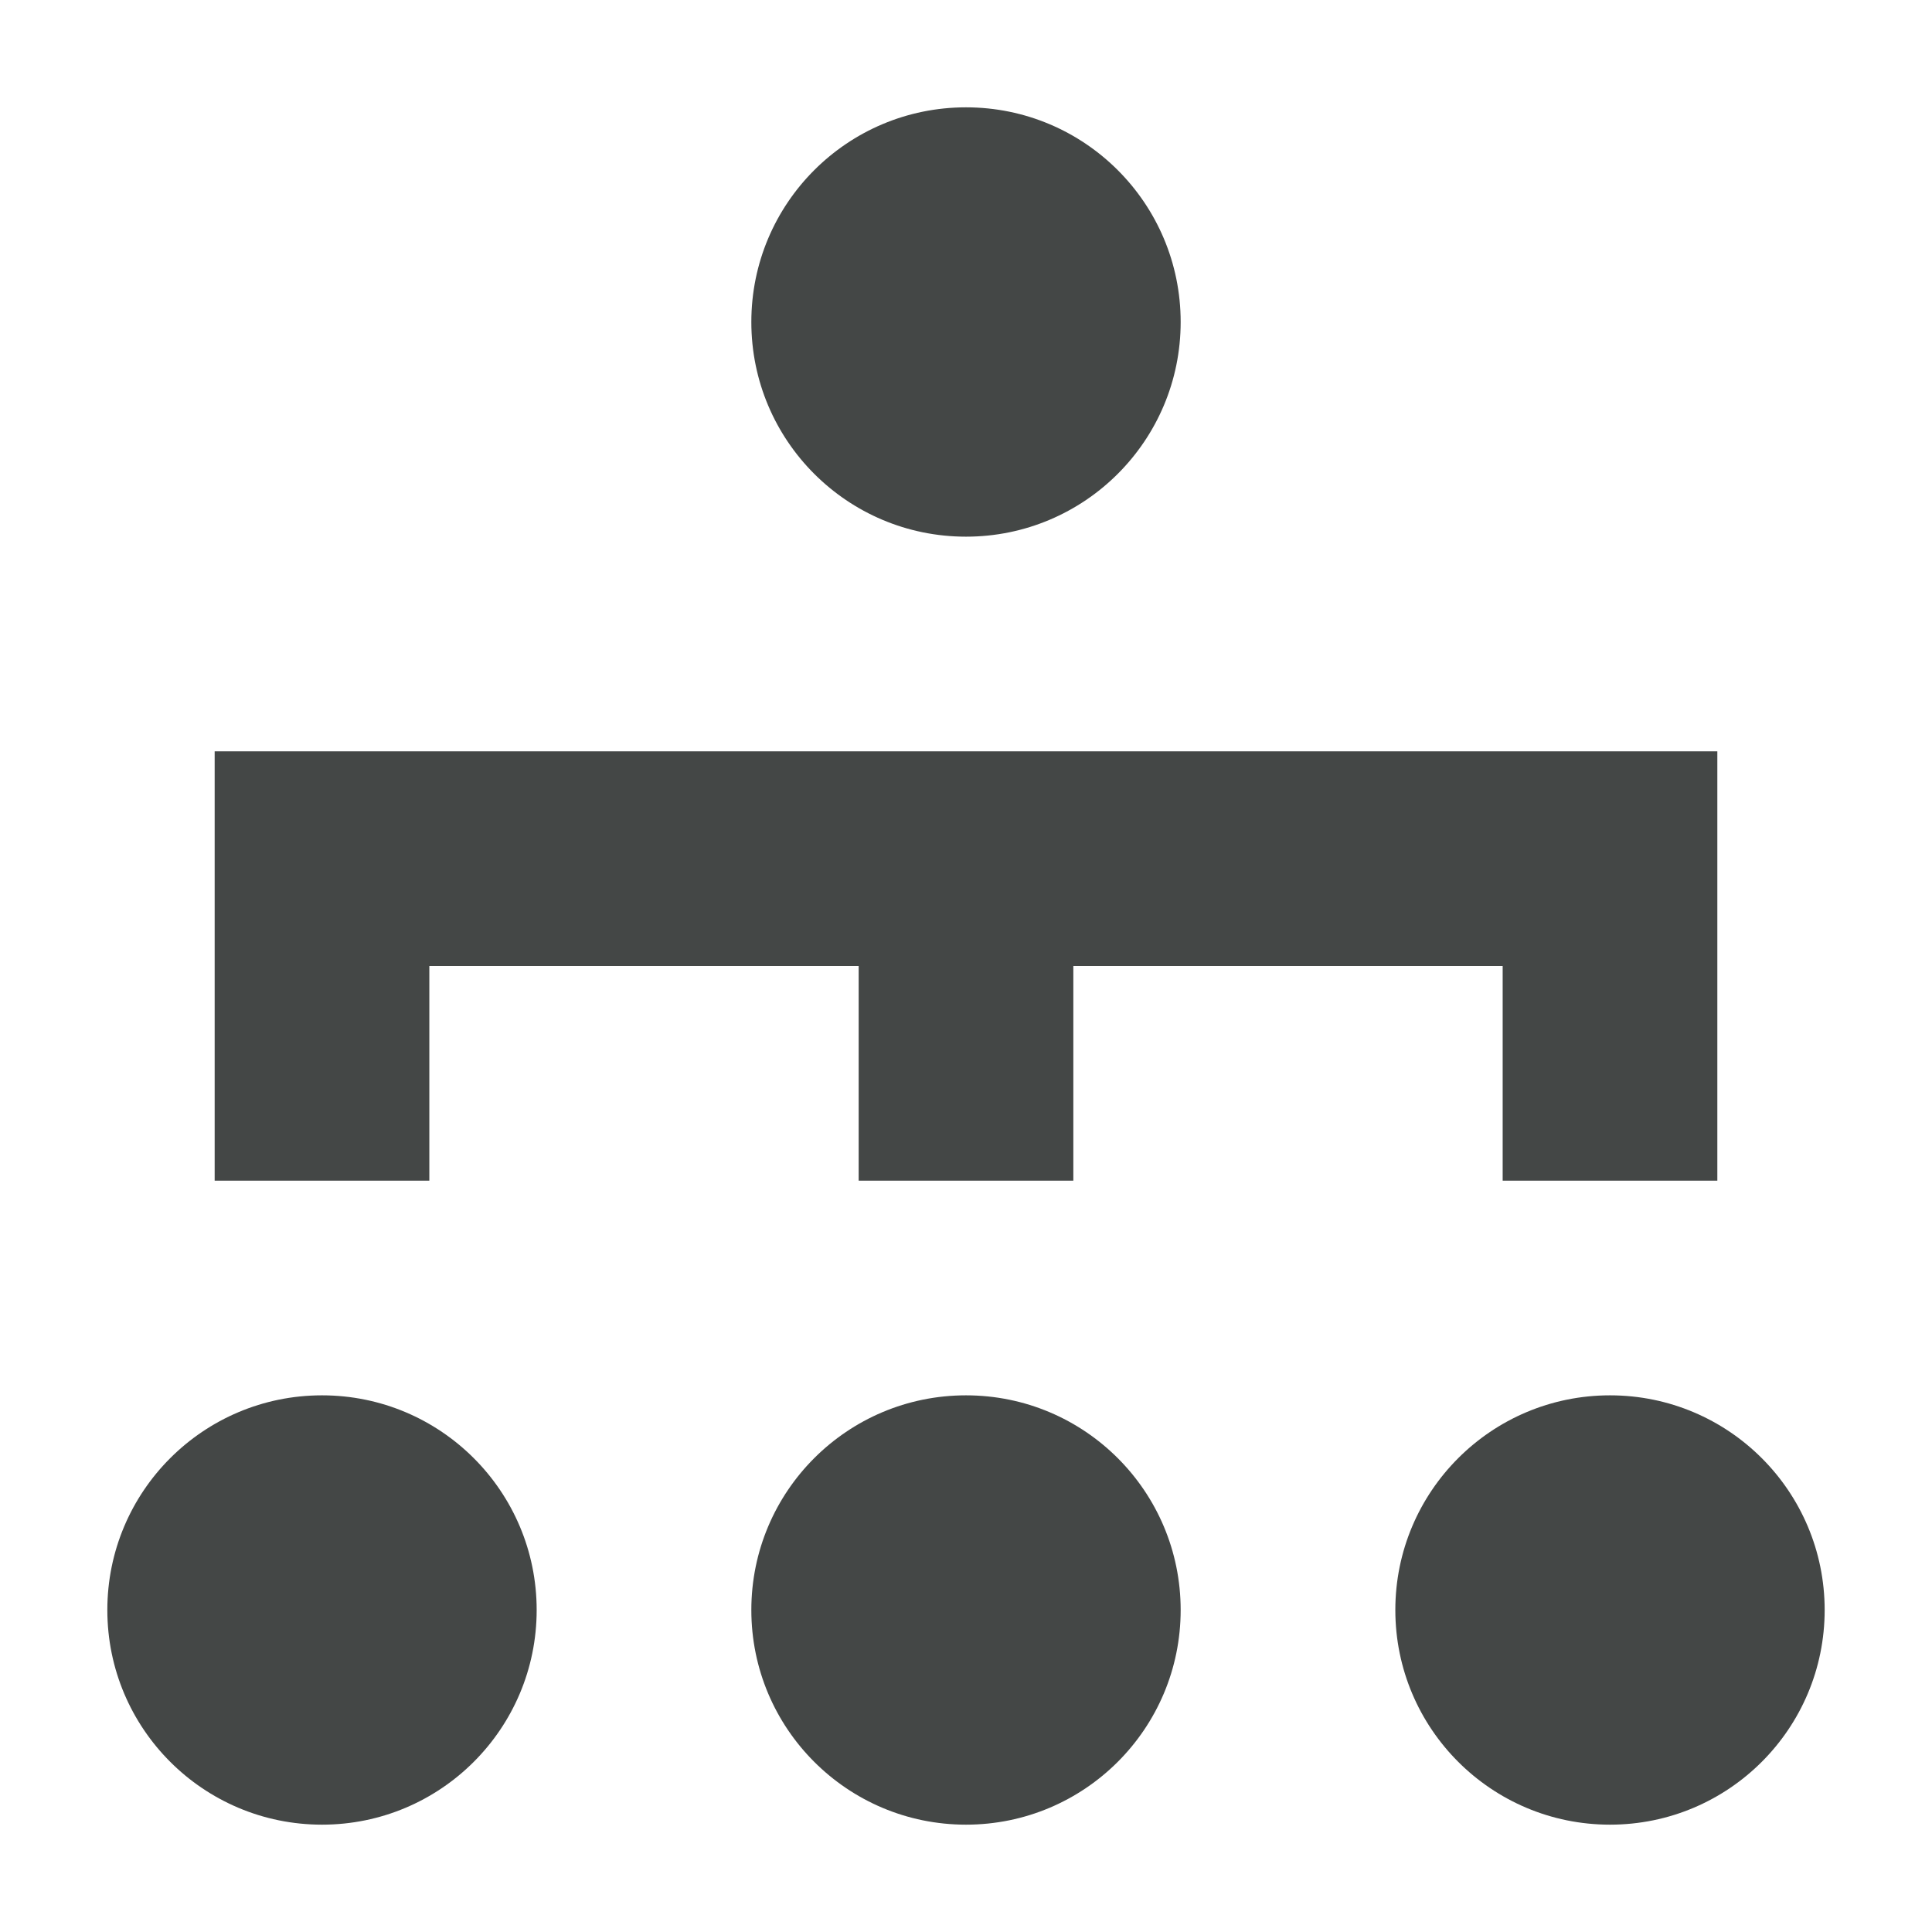 <svg width="18" height="18" viewBox="0 0 18 18" fill="none" xmlns="http://www.w3.org/2000/svg">
<path d="M4 9H8V11H10V9H14V11H16V7H15H14H10H8H4H3H2V11H4V9Z" fill="#444746"/>
<path d="M9 17C10.105 17 11 16.105 11 15C11 13.895 10.105 13 9 13C7.895 13 7 13.895 7 15C7 16.105 7.895 17 9 17Z" fill="#444746"/>
<path d="M15 17C16.105 17 17 16.105 17 15C17 13.895 16.105 13 15 13C13.895 13 13 13.895 13 15C13 16.105 13.895 17 15 17Z" fill="#444746"/>
<path d="M3 17C4.105 17 5 16.105 5 15C5 13.895 4.105 13 3 13C1.895 13 1 13.895 1 15C1 16.105 1.895 17 3 17Z" fill="#444746"/>
<path d="M9 5C10.105 5 11 4.105 11 3C11 1.895 10.105 1 9 1C7.895 1 7 1.895 7 3C7 4.105 7.895 5 9 5Z" fill="#444746"/>
</svg>
